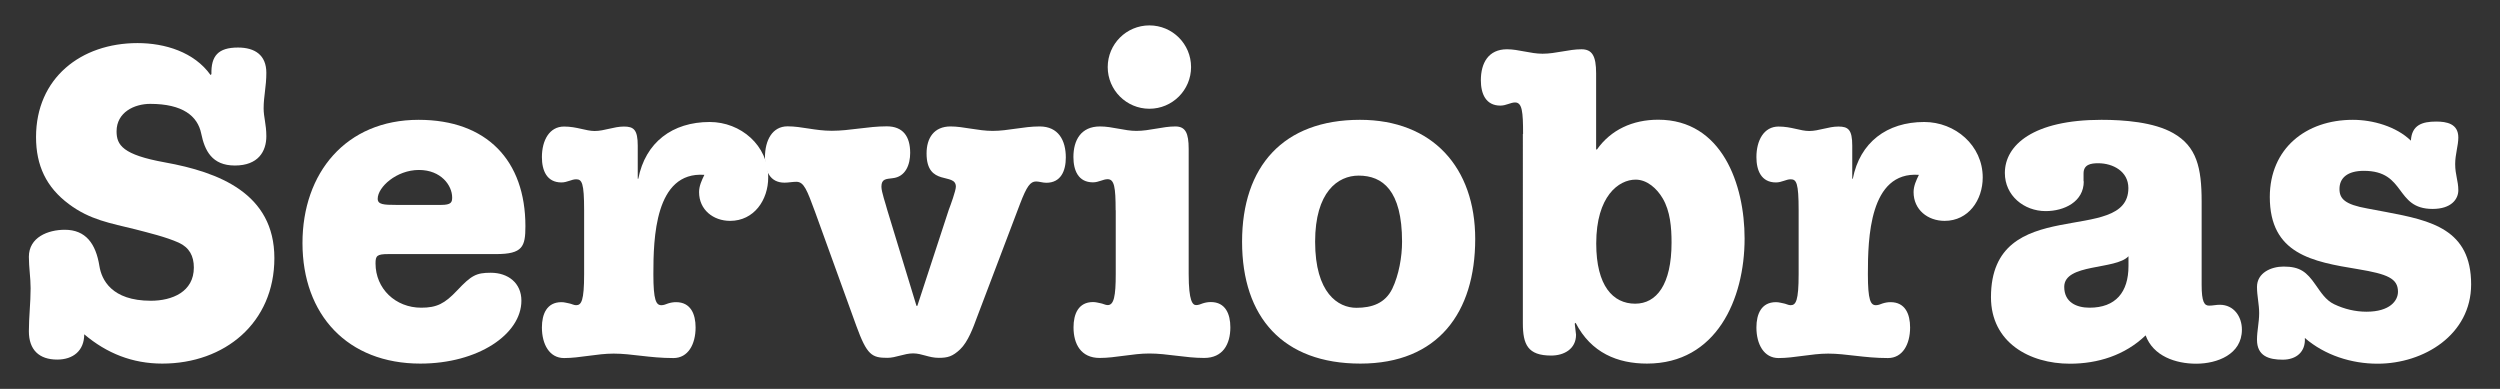 <?xml version="1.0" encoding="utf-8"?>
<!-- Generator: Adobe Illustrator 26.2.1, SVG Export Plug-In . SVG Version: 6.00 Build 0)  -->
<svg version="1.1" id="Capa_1" xmlns="http://www.w3.org/2000/svg" xmlns:xlink="http://www.w3.org/1999/xlink" x="0px" y="0px"
	 viewBox="0 0 2303.4 358.3" style="enable-background:new 0 0 2303.4 358.3;" xml:space="preserve">
<rect x="0" y="0" width="2303.4" height="358.3" fill="#333333" stroke="none"/>
<style type="text/css">
	.st0{fill:#FFFFFF;}
</style>
<g>
	<path class="st0" d="M194,69.1l0.8-0.8c-0.4-16.7,6.1-24.5,24.5-24.5c15.5,0,26.1,6.9,26.1,23.3c0,12.7-2.5,21.6-2.5,32.7
		c0,8.2,2.5,14.7,2.5,25.7c0,13.9-7.4,27-29,27c-21.2,0-27.8-13.9-31-29.4c-3.3-16.3-17.2-27.4-47-27.4c-14.7,0-31,7.8-31,25.3
		c0,12.7,5.7,21.6,44.5,28.6c49.8,9,100.9,28.6,100.9,88.2S207.1,335,149.5,335c-27.4,0-51.1-9.4-71.9-27
		c0,15.1-10.2,23.3-24.9,23.3c-16.7,0-26.1-9-26.1-26.1c0-13.1,1.6-26.1,1.6-39.6c0-9.8-1.6-19.2-1.6-29c0-18,17.6-24.9,33.1-24.9
		c19.2,0,28.6,12.7,31.9,33.5c2,12.3,11,31.9,47.4,31.9c19.6,0,39.6-8.2,39.6-30.6c0-10.6-4.1-18.4-13.9-22.9
		c-11.8-5.3-27.4-9-40-12.3c-22.9-5.7-41.7-8.6-61.3-23.3c-20.8-15.5-30.2-35.5-30.2-61.7c0-54.3,41.3-86.6,93.5-86.6
		C151.9,39.7,178.9,47.9,194,69.1z"/>
	<path class="st0" d="M357.8,234.1c-10.6,0-11.8,1.6-11.8,8.6c0,23.3,18.4,40.8,42.1,40.8c14.3,0,21.6-3.7,33.1-15.9
		c13.1-13.9,17.6-16.3,31-16.3c15.9,0,28.2,9.4,28.2,25.7c0,31-40,58-93.1,58c-67,0-108.6-44.9-108.6-111.1
		c0-64.5,40-113.5,107-113.5c62.9,0,98.4,37.6,98.4,98c0,18.8-2.5,25.7-27,25.7L357.8,234.1L357.8,234.1z M406.4,188.8
		c9.4,0,10.2-2.5,10.2-6.9c0-11-10.2-25.3-30.6-25.3c-20.8,0-38,15.9-38,26.5c0,5.3,5.3,5.7,17.2,5.7H406.4z"/>
	<path class="st0" d="M587.3,164.7h0.8c6.5-33.5,31.4-52.3,65.8-52.3c28.6,0,53.9,21.6,53.9,51.1c0,20.8-13.1,40-35.1,40
		c-15.5,0-28.6-10.2-28.6-26.5c0-5.7,2.5-11,4.9-15.9c-45.7-3.3-47,58.8-47,91.5c0,24.1,2.5,28.6,7.4,28.6c2,0,4.1-0.8,6.1-1.6
		c2.5-0.8,4.9-1.2,7.4-1.2c13.5,0,18,11,18,23.3c0,15.5-6.9,28.2-20.4,28.2c-22.1,0-38.4-4.1-55.1-4.1c-15.5,0-31,4.1-45.7,4.1
		c-13.5,0-20.4-12.7-20.4-28.2c0-12.3,4.5-23.3,18-23.3c2.9,0,4.9,0.8,7.4,1.2c2,0.4,4.1,1.6,6.1,1.6c4.9,0,7.4-4.1,7.4-28.6v-58.8
		c0-25.3-2-28.6-7.4-28.6c-4.1,0-8.2,2.9-13.5,2.9c-13.5,0-18-11-18-23.3c0-15.5,6.9-28.2,20.4-28.2c11.8,0,20,4.1,28.2,4.1
		c9,0,17.6-4.1,27-4.1c9,0,12.7,2.9,12.7,17.6v30.5H587.3z"/>
	<path class="st0" d="M900.1,292.5c-3.3,9-8.2,22.5-15.5,29.4c-6.9,6.5-11.4,7.8-19.6,7.8c-9.4,0-15.5-4.1-23.7-4.1
		s-15.9,4.1-23.7,4.1c-14.3,0-18.8-2.5-28.6-29.4l-38-105c-7.4-20-10.2-27.8-17.2-27.8c-3.7,0-7.4,0.8-11,0.8c-13.5,0-18-11-18-23.3
		c0-15.9,6.9-28.6,20.8-28.6c13.1,0,25.3,4.1,40.8,4.1c16.7,0,33.1-4.1,50.6-4.1c15.1,0,21.6,9.4,21.6,24.5
		c0,10.6-4.1,22.1-16.3,23.3c-5.7,0.8-10.2,0.4-10.2,7.8c0,4.9,4.1,16.3,5.3,21.2l27,88.6h0.8l29-88.6c1.6-4.1,6.5-17.6,6.5-21.2
		c0-13.5-27,0.4-27-30.6c0-14.3,6.9-24.9,22.1-24.9c11.8,0,25.3,4.1,38.8,4.1c14.3,0,28.2-4.1,43.3-4.1c17.2,0,24.1,12.7,24.1,28.6
		c0,12.3-4.5,23.3-18,23.3c-3.3,0-6.5-1.2-9.4-1.2c-5.3,0-8.6,4.5-14.7,20.4L900.1,292.5z"/>
	<path class="st0" d="M1027.9,193.7c0-21.2-1.2-28.6-7.4-28.6c-4.1,0-8.2,2.9-13.5,2.9c-13.5,0-18-11-18-23.3
		c0-15.5,6.9-28.2,24.5-28.2c11.4,0,22.5,4.1,33.5,4.1c12.3,0,24.1-4.1,35.9-4.1c9.4,0,12.3,6.1,12.3,20.8v115.2
		c0,25.3,3.7,28.6,6.9,28.6c2,0,4.1-0.8,6.1-1.6c2.5-0.8,4.9-1.2,7.4-1.2c13.5,0,18,11,18,23.3c0,15.5-6.9,28.2-24.1,28.2
		c-17.6,0-33.9-4.1-50.6-4.1c-15.5,0-31,4.1-45.7,4.1c-17.2,0-24.1-12.7-24.1-28.2c0-12.3,4.5-23.3,18-23.3c2.9,0,4.9,0.8,7.4,1.2
		c2,0.4,4.1,1.6,6.1,1.6c5.7,0,7.4-8.2,7.4-28.6v-58.8H1027.9z M1097.4,61.8c0,21.2-17.2,38.4-38.4,38.4s-38.4-17.2-38.4-38.4
		s17.2-38.4,38.4-38.4S1097.4,40.5,1097.4,61.8z"/>
	<path class="st0" d="M1359.2,220.2c0,67.8-34.3,114.8-105.8,114.8c-71.1,0-109-42.5-109-112.3c0-69.4,38-112.3,108.6-112.3
		C1320,110.4,1359.2,154.5,1359.2,220.2z M1211.7,222.7c0,47.4,21.2,60.9,38,60.9c14.3,0,26.5-4.1,33.1-17.6c6.1-12.7,9-29.4,9-43.3
		c0-47.4-18-60.9-40-60.9C1232.6,161.8,1211.7,176.9,1211.7,222.7z"/>
	<path class="st0" d="M1403.3,123.4c0-20.4-0.8-29-7.4-29c-4.1,0-8.2,2.9-13.5,2.9c-13.5,0-18-11-18-23.3c0-15.9,6.9-28.6,24.1-28.6
		c10.6,0,21.6,4.1,32.7,4.1c12.3,0,24.1-4.1,35.9-4.1c9.8,0,13.5,6.1,13.5,22.1v70.2h0.8c12.7-18,32.7-27.4,56.4-27.4
		c58.8,0,79.6,59.6,79.6,109.5c0,56-26.1,115.2-89.9,115.2c-27,0-51.5-9.8-65.8-37.6l-0.8,0.8l1.2,10.2c0,13.1-11,19.2-22.9,19.2
		c-21.6,0-26.1-10.2-26.1-29.8V123.4H1403.3z M1540.1,223.5c0-13.9-1.2-29-8.2-40.8c-5.3-9-14.3-17.2-24.9-17.2
		c-15.5,0-36.3,15.1-36.3,58.8c0,39.2,15.5,55.5,35.9,55.5C1526.2,279.8,1540.1,262.3,1540.1,223.5z"/>
	<path class="st0" d="M1706.3,164.7h0.8c6.5-33.5,31.4-52.3,65.8-52.3c28.6,0,53.9,21.6,53.9,51.1c0,20.8-13.1,40-35.1,40
		c-15.5,0-28.6-10.2-28.6-26.5c0-5.7,2.5-11,4.9-15.9c-45.7-3.3-47,58.8-47,91.5c0,24.1,2.5,28.6,7.4,28.6c2,0,4.1-0.8,6.1-1.6
		c2.5-0.8,4.9-1.2,7.4-1.2c13.5,0,18,11,18,23.3c0,15.5-6.9,28.2-20.4,28.2c-22.1,0-38.4-4.1-55.1-4.1c-15.5,0-31,4.1-45.7,4.1
		c-13.5,0-20.4-12.7-20.4-28.2c0-12.3,4.5-23.3,18-23.3c2.9,0,4.9,0.8,7.4,1.2c2,0.4,4.1,1.6,6.1,1.6c4.9,0,7.4-4.1,7.4-28.6v-58.8
		c0-25.3-2-28.6-7.4-28.6c-4.1,0-8.2,2.9-13.5,2.9c-13.5,0-18-11-18-23.3c0-15.5,6.9-28.2,20.4-28.2c11.8,0,20,4.1,28.2,4.1
		c9,0,17.6-4.1,27-4.1c9,0,12.7,2.9,12.7,17.6v30.5H1706.3z"/>
	<path class="st0" d="M1919.9,167.1c0,18.8-18,27.4-35.1,27.4c-20,0-37.6-14.3-37.6-35.1c0-25.7,26.1-49,89-49
		c20.4,0,48.2,2,66.2,12.3c21.6,12.3,26.1,31.9,26.1,62.9v76.8c0,15.9,2.5,19.2,6.9,19.2c3.3,0,6.5-0.8,9.8-0.8
		c13.1,0,20.4,11,20.4,22.9c0,22.9-22.9,31.4-42.1,31.4c-18.8,0-39.6-6.9-46.6-26.1c-19.2,18.4-44.1,26.1-69.8,26.1
		c-37.2,0-72.7-19.6-72.7-61.3c0-96.8,126.6-46.6,126.6-100.5c0-15.5-14.3-22.9-27.8-22.9c-6.9,0-13.5,1.2-13.5,9.4v7.3H1919.9z
		 M1961.1,236.1c-11.8,12.7-59.2,6.5-59.2,28.2c0,14.3,11.4,19.2,23.3,19.2c24.1,0,35.9-14.3,35.9-38.4L1961.1,236.1L1961.1,236.1z"
		/>
	<path class="st0" d="M2167.8,110.4c18.4,0,40,6.1,53.5,19.2c0.8-14.3,10.2-17.6,23.3-17.6c9.8,0,20.4,2,20.4,14.7
		c0,7.4-2.9,15.5-2.9,24.5c0,9.8,2.9,15.5,2.9,24.1c0,8.2-6.5,17.2-23.7,17.2c-35.1,0-24.1-35.1-63.3-35.1
		c-15.1,0-22.5,6.5-22.5,16.7c0,9,4.9,14.3,25.7,18l17.6,3.3c41.2,7.8,78,15.9,78,66.6c0,46.2-43.3,73.1-86.2,73.1
		c-24.1,0-48.6-7.8-67-23.7c0.8,12.7-7.8,20-20.4,20c-12.7,0-23.7-3.3-23.7-18.4c0-8.2,2-15.9,2-24.5c0-8.2-2-15.9-2-24.1
		c0-13.1,13.1-18.8,24.5-18.8c15.1,0,21.2,4.9,29.4,16.7c4.9,6.9,9.4,14.3,17.2,18c9.4,4.5,19.6,6.9,29.8,6.9
		c21.6,0,29-10.2,29-18.4c0-12.3-9.8-16.3-36.8-20.8c-42.1-6.9-81.3-13.9-81.3-66.6C2091.4,136.9,2124.5,110.4,2167.8,110.4z"/>
</g>
</svg>

